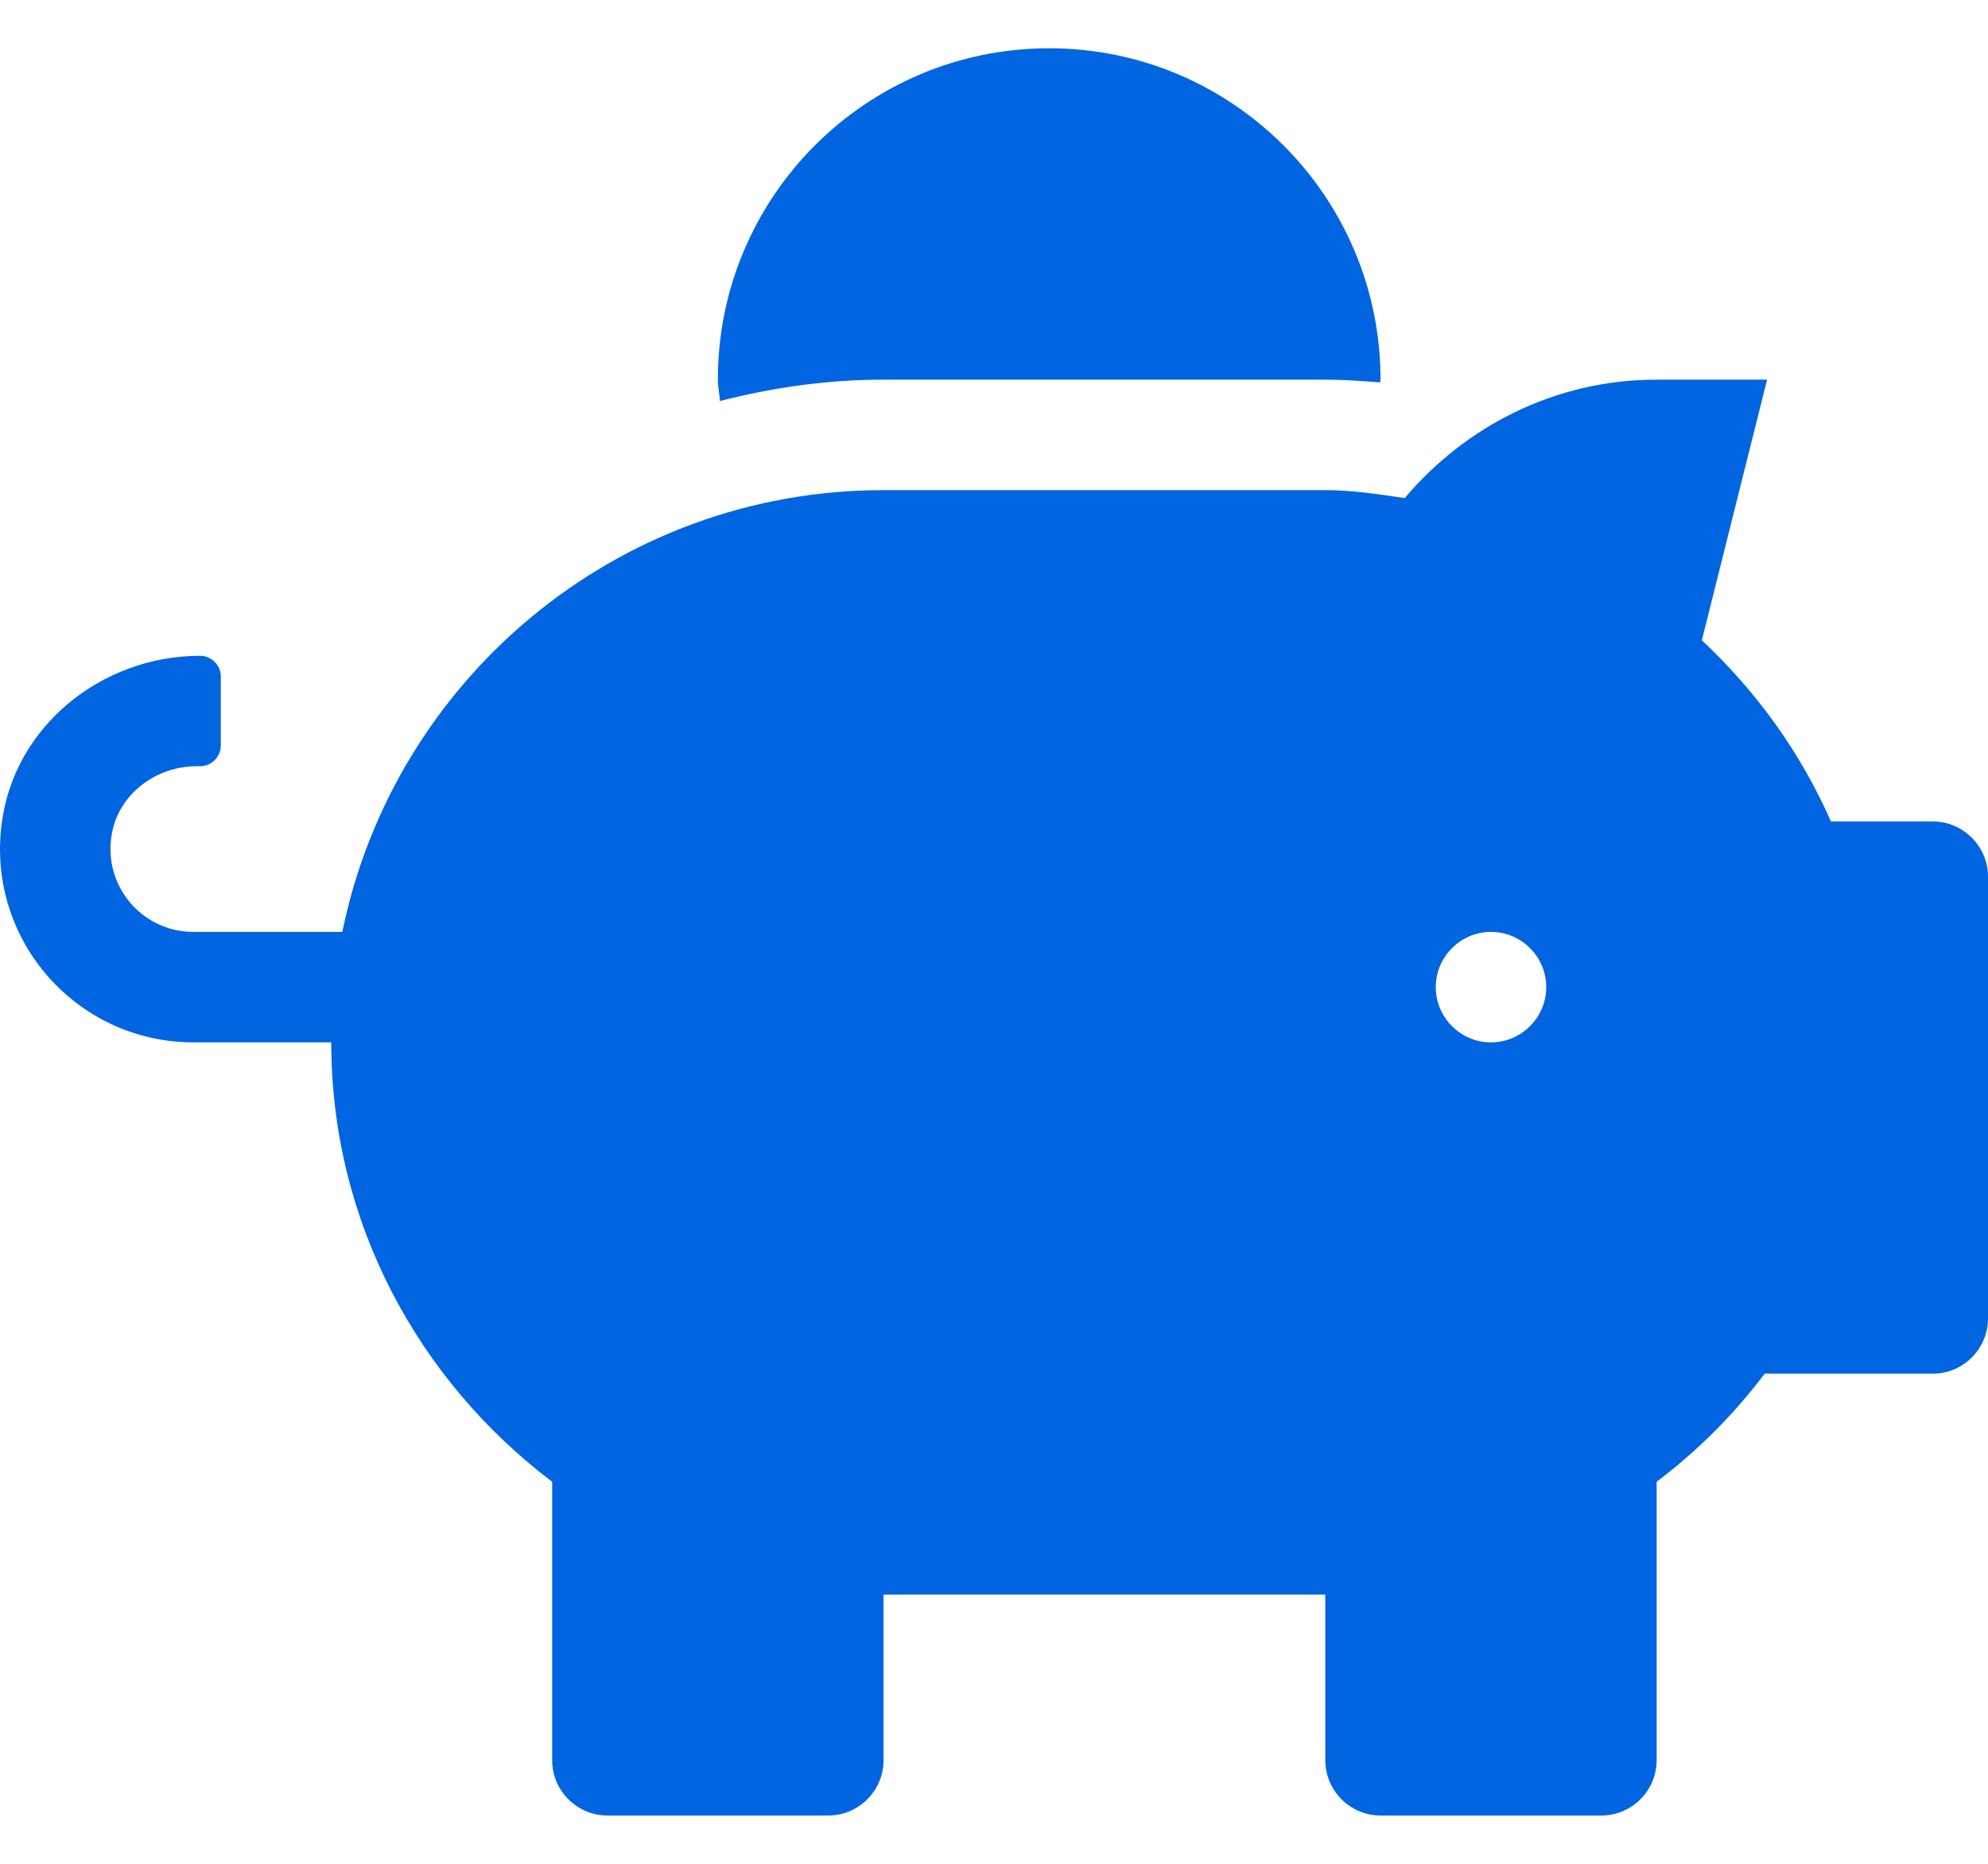 <svg width="32" height="30" viewBox="0 0 32 30" fill="none" xmlns="http://www.w3.org/2000/svg">
 <path  d= "M31.111 13.222H29.472C28.983 12.111 28.272 11.128 27.394 10.306L28.444 6.111H26.666C25.033 6.111 23.589 6.861 22.611 8.017C22.189 7.955 21.772 7.889 21.333 7.889H14.222C9.921 7.889 6.338 10.944 5.51 15H3.11C2.288 15 1.638 14.25 1.804 13.4C1.927 12.767 2.521 12.333 3.166 12.333H3.221C3.404 12.333 3.554 12.183 3.554 12V10.889C3.554 10.706 3.404 10.556 3.221 10.556C1.638 10.556 0.227 11.689 0.027 13.256C-0.218 15.156 1.26 16.778 3.11 16.778H5.332C5.332 19.678 6.743 22.228 8.888 23.851V28.334C8.888 28.823 9.288 29.223 9.777 29.223H13.333C13.822 29.223 14.222 28.823 14.222 28.334V25.667H21.333V28.334C21.333 28.823 21.733 29.223 22.222 29.223H25.777C26.266 29.223 26.666 28.823 26.666 28.334V23.851C27.322 23.356 27.905 22.773 28.405 22.111H31.111C31.6 22.111 32 21.712 32 21.223V14.111C32 13.622 31.6 13.222 31.111 13.222ZM24 16.778C23.511 16.778 23.111 16.378 23.111 15.889C23.111 15.4 23.511 15 24 15C24.489 15 24.889 15.4 24.889 15.889C24.889 16.378 24.489 16.778 24 16.778ZM14.222 6.111H21.333C21.633 6.111 21.927 6.133 22.216 6.155C22.216 6.139 22.222 6.128 22.222 6.111C22.222 3.166 19.833 0.777 16.888 0.777C13.944 0.777 11.555 3.166 11.555 6.111C11.555 6.228 11.582 6.339 11.588 6.455C12.433 6.239 13.31 6.111 14.222 6.111Z" fill="#0165E1" /></svg>